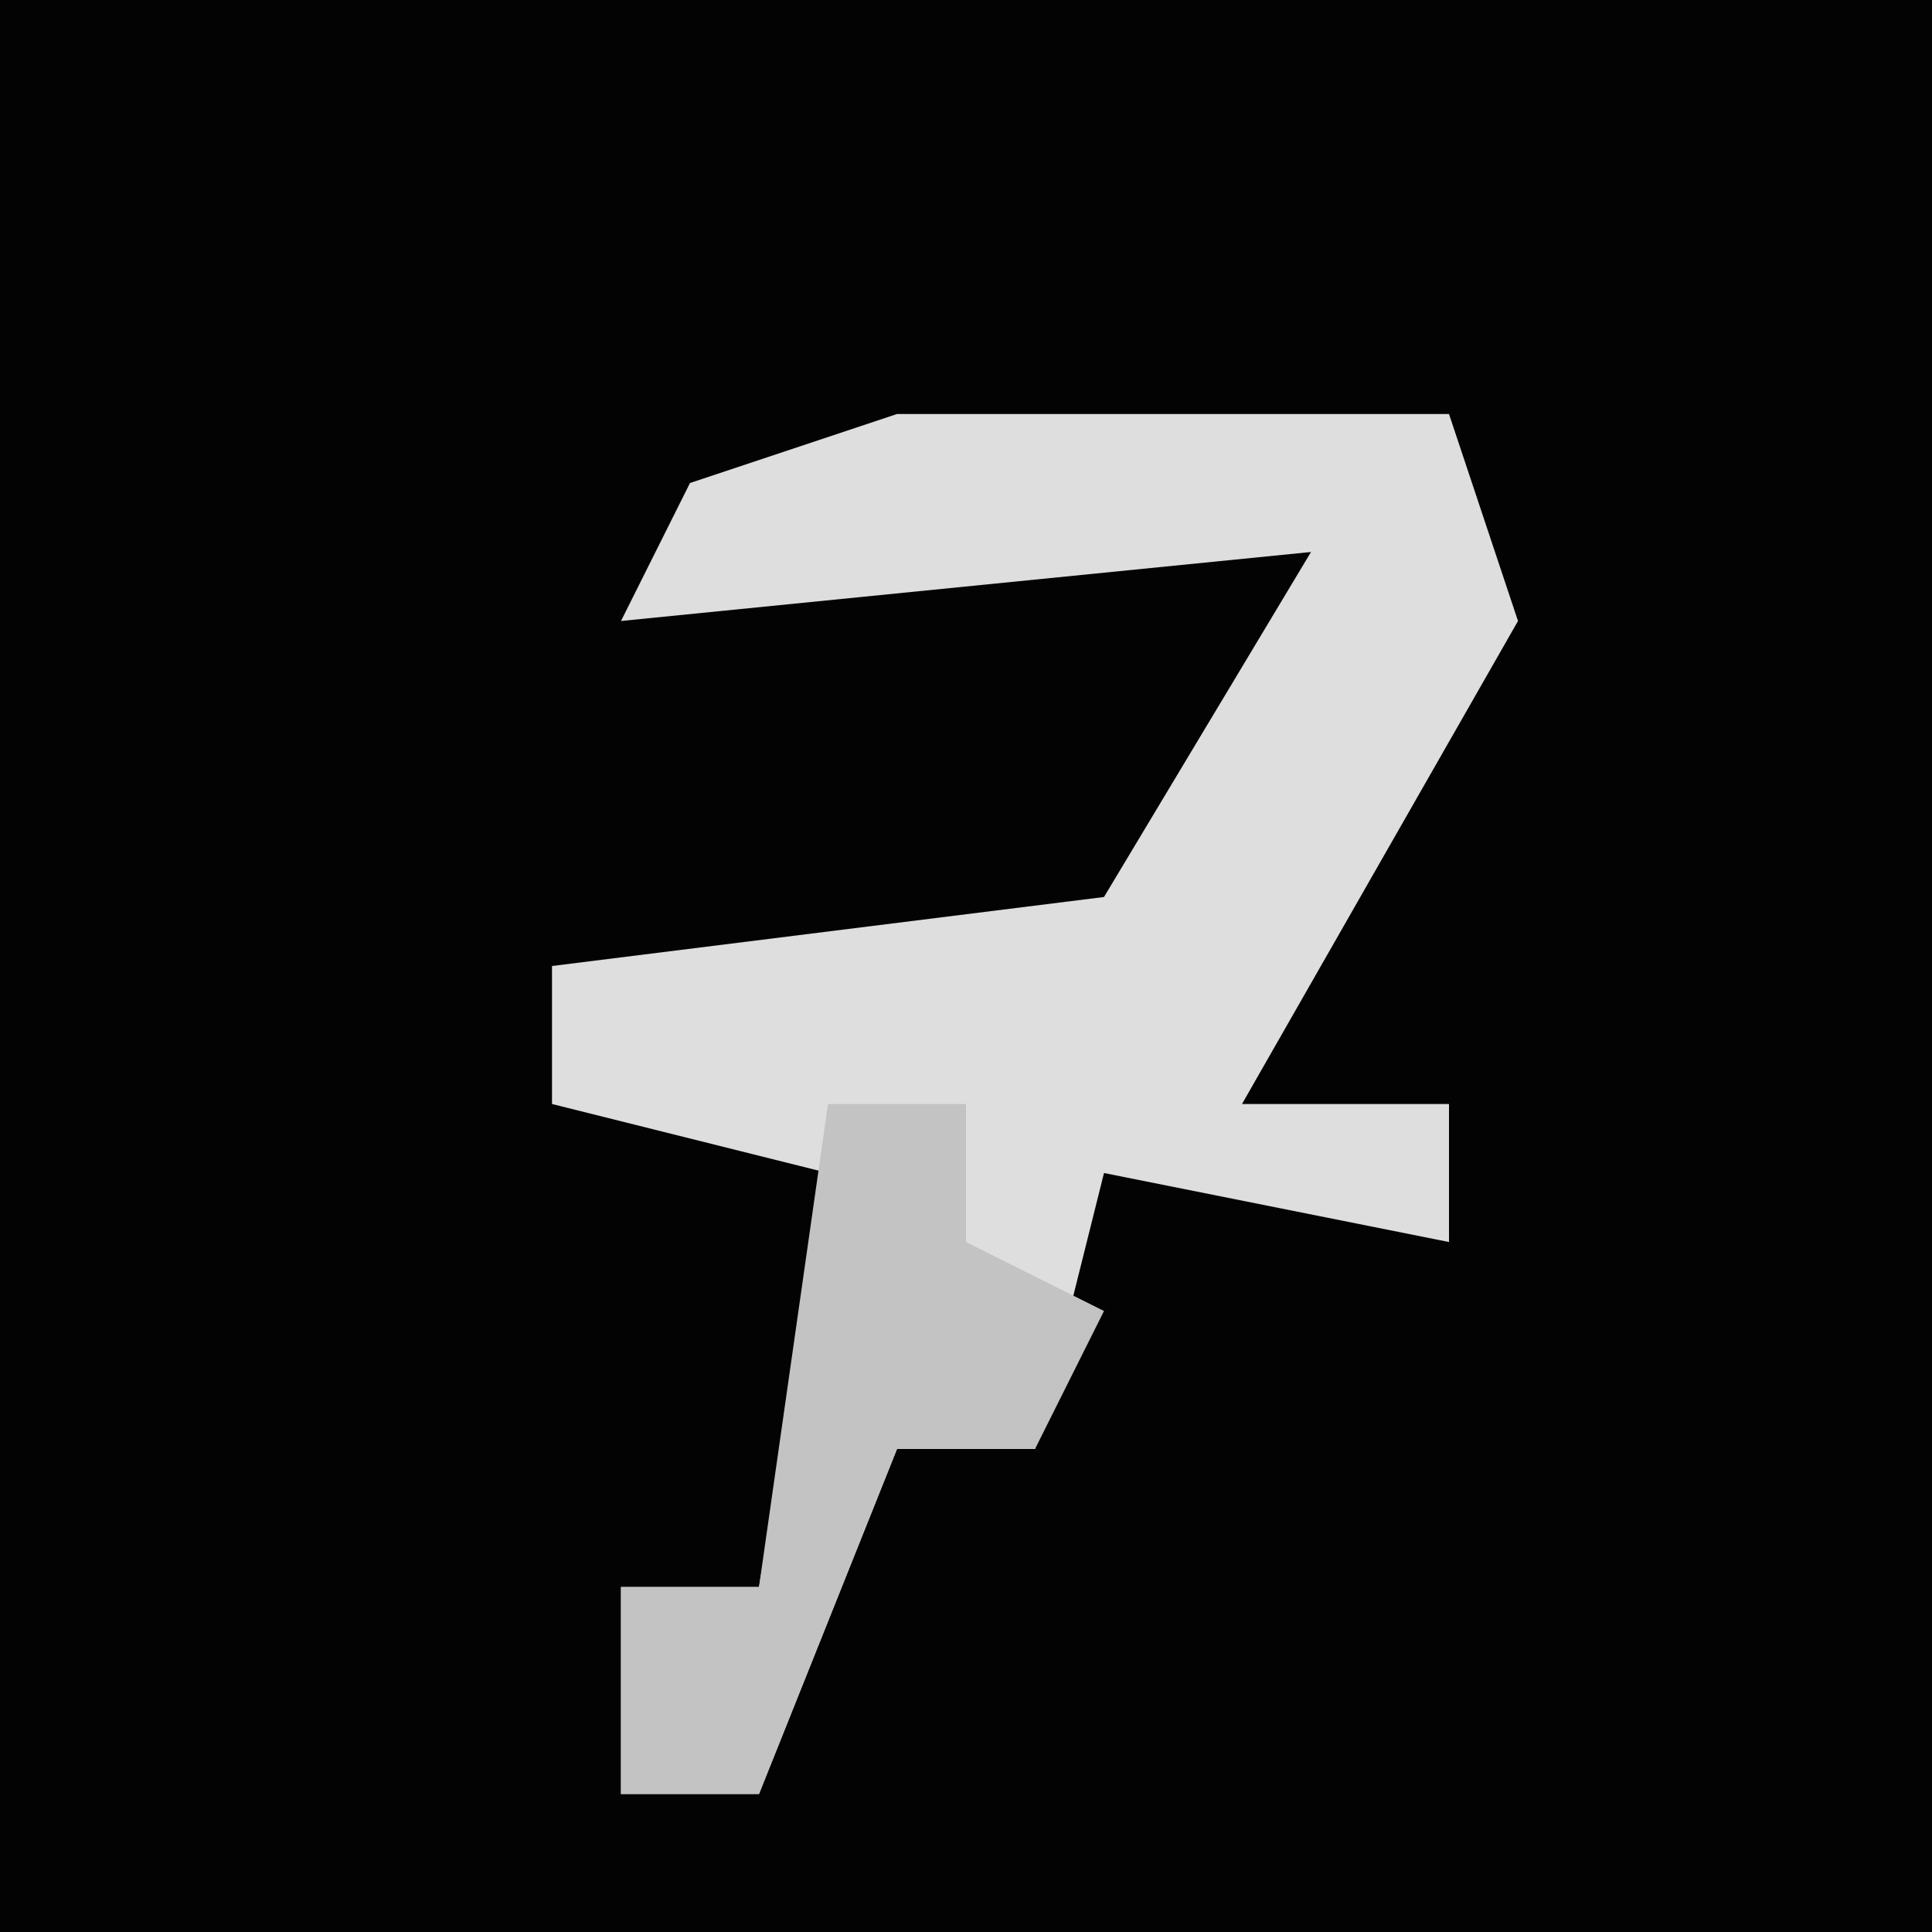 <?xml version="1.0" encoding="UTF-8"?>
<svg version="1.1" xmlns="http://www.w3.org/2000/svg" width="28" height="28">
<path d="M0,0 L28,0 L28,28 L0,28 Z " fill="#030303" transform="translate(0,0)"/>
<path d="M0,0 L8,0 L9,3 L5,10 L8,10 L8,12 L3,11 L2,15 L0,15 L-2,20 L-4,20 L-4,17 L-2,17 L-1,11 L-5,10 L-5,8 L3,7 L6,2 L-4,3 L-3,1 Z " fill="#DEDEDE" transform="translate(13,6)"/>
<path d="M0,0 L2,0 L2,2 L4,3 L3,5 L1,5 L-1,10 L-3,10 L-3,7 L-1,7 Z " fill="#C3C3C3" transform="translate(12,16)"/>
</svg>
